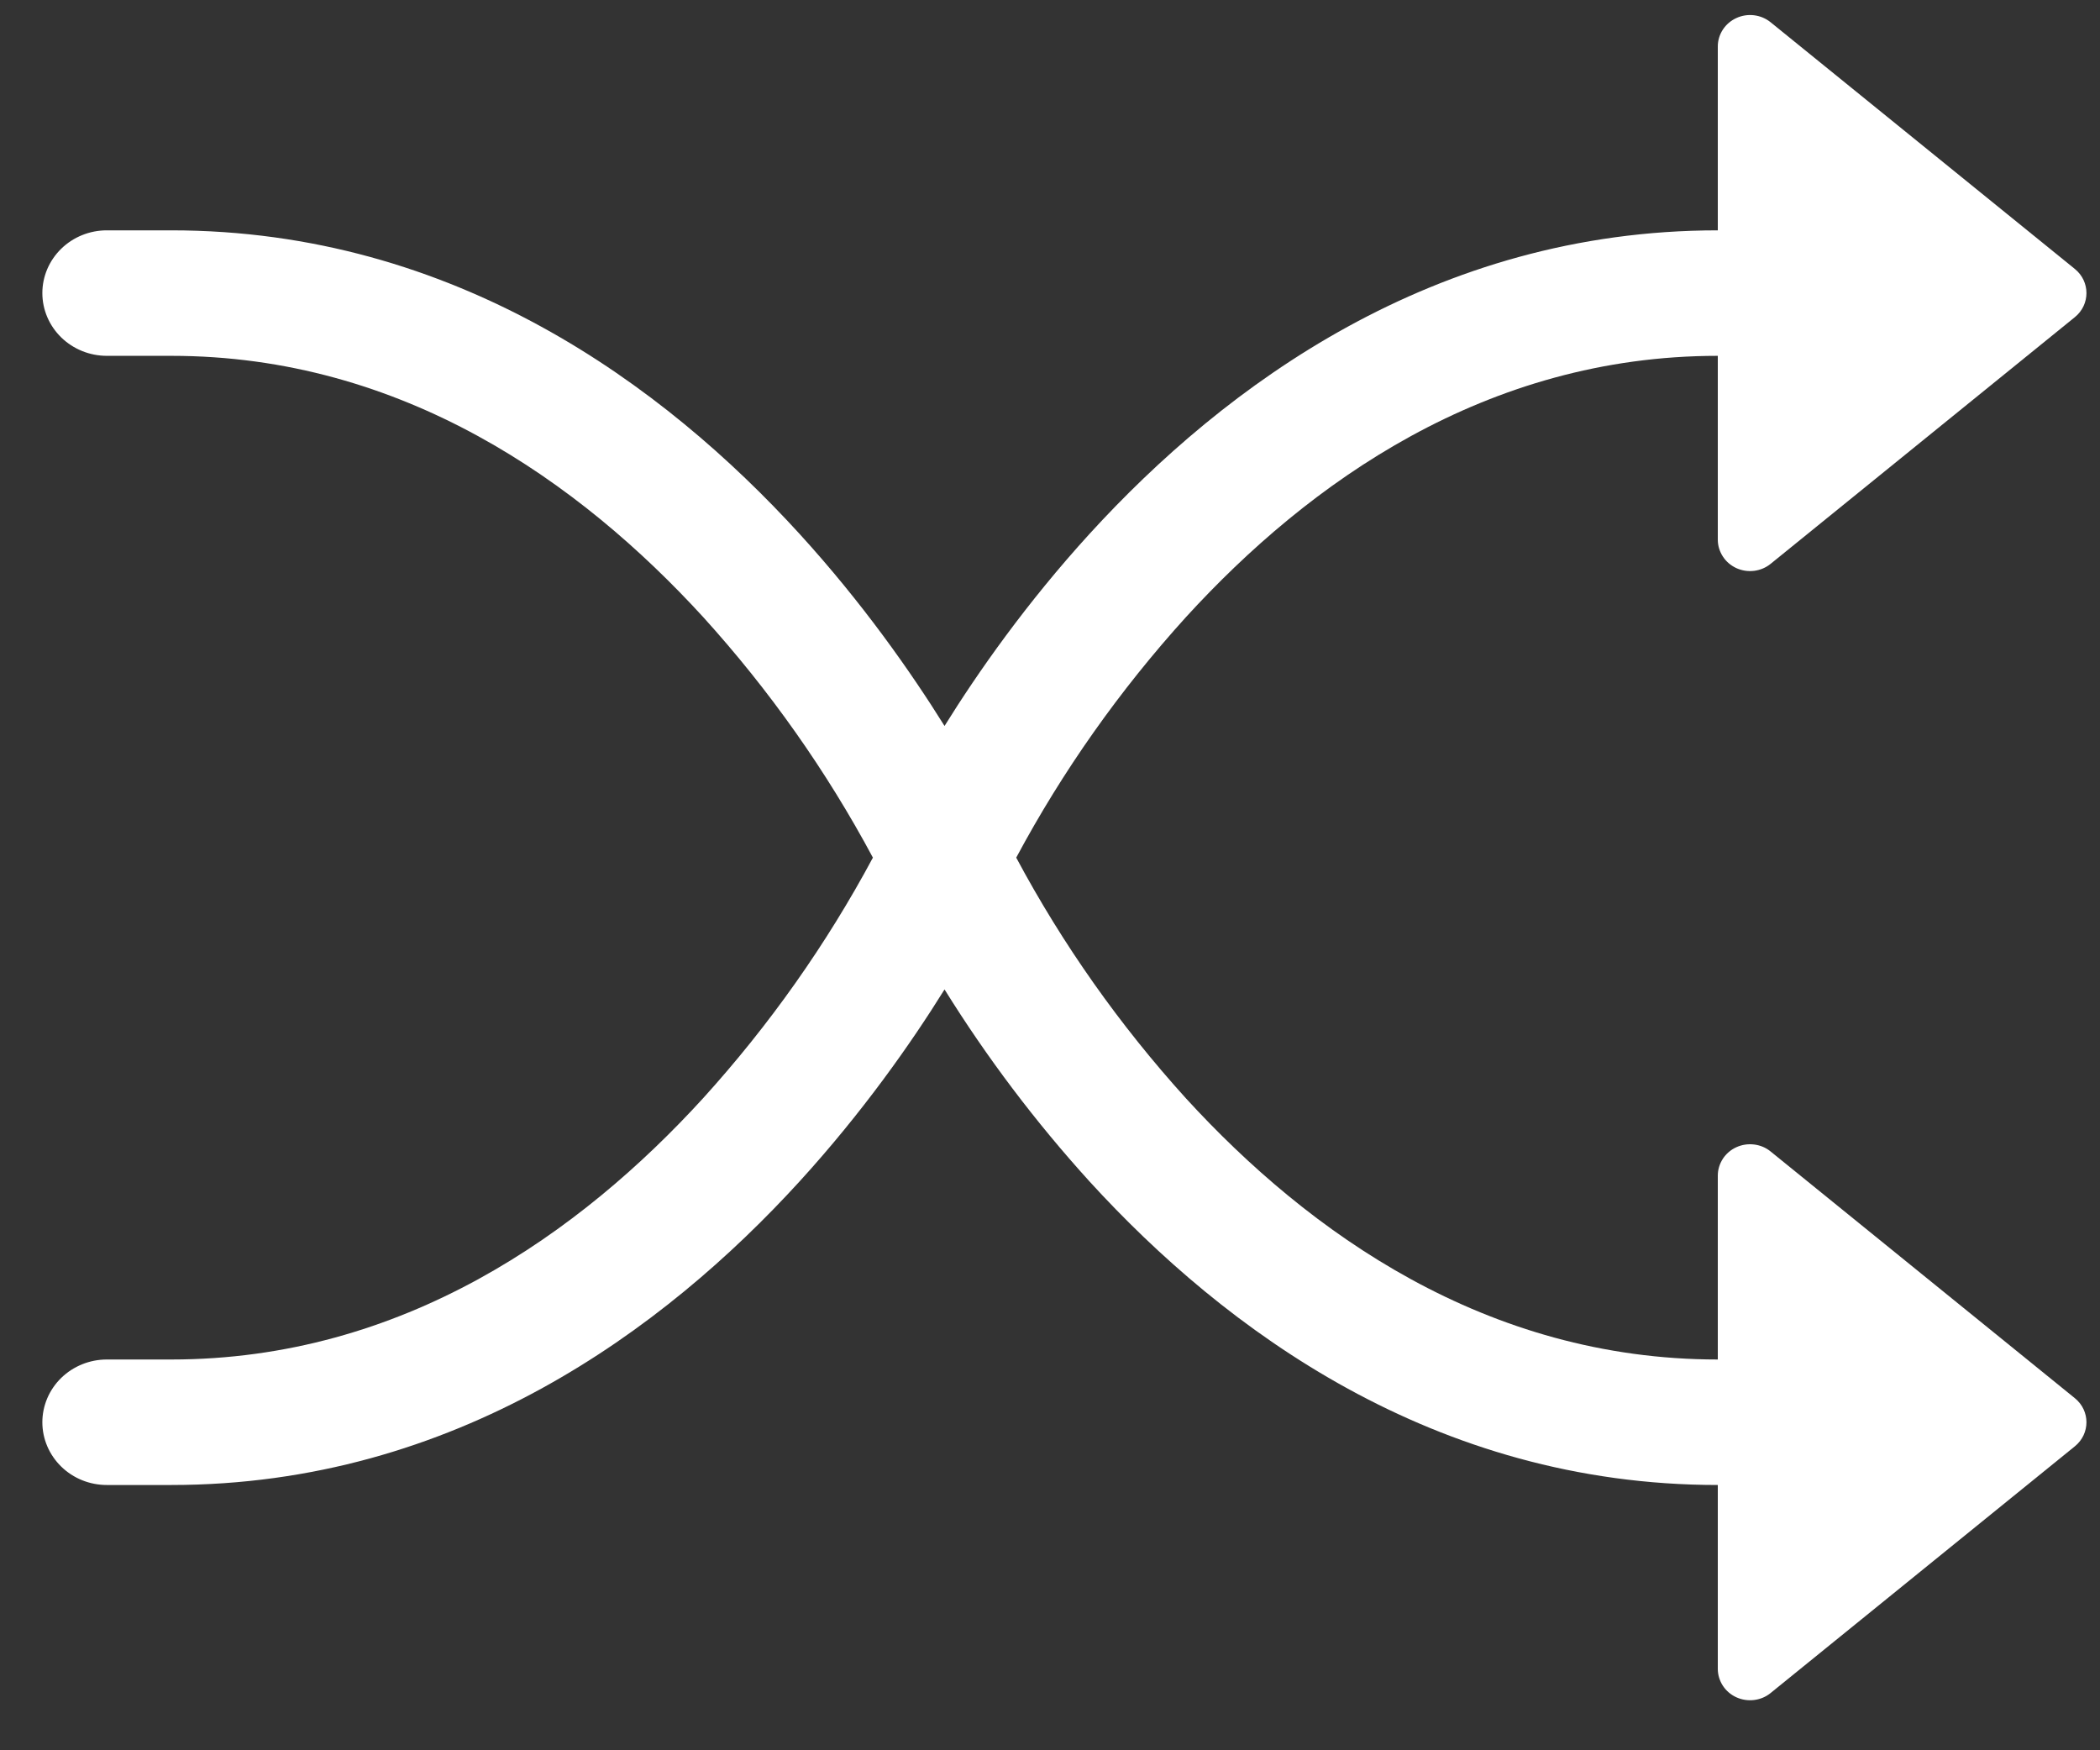 <svg width="36" height="30" viewBox="0 0 36 30" fill="none" xmlns="http://www.w3.org/2000/svg">
<rect x="0" y="0" width="36" height="30" fill="#333333" stroke="none"/>
<path fill-rule="evenodd" clip-rule="evenodd" d="M0.726 5.023C0.726 4.738 0.843 4.465 1.05 4.263C1.257 4.061 1.538 3.948 1.831 3.948H2.936C7.801 3.948 11.391 6.615 13.704 9.148C14.787 10.335 15.615 11.518 16.192 12.443C16.767 11.518 17.597 10.335 18.68 9.148C20.993 6.615 24.583 3.948 29.448 3.948V6.099C25.476 6.099 22.438 8.271 20.332 10.576C19.194 11.831 18.216 13.216 17.421 14.7C18.215 16.185 19.193 17.57 20.33 18.825C22.44 21.131 25.48 23.302 29.448 23.302V25.453C24.583 25.453 20.993 22.786 18.68 20.253C17.751 19.23 16.918 18.127 16.192 16.959C15.618 17.883 14.787 19.066 13.704 20.253C11.391 22.786 7.801 25.453 2.936 25.453H1.831C1.538 25.453 1.257 25.34 1.05 25.138C0.843 24.936 0.726 24.663 0.726 24.378C0.726 24.093 0.843 23.819 1.05 23.617C1.257 23.416 1.538 23.302 1.831 23.302H2.936C6.908 23.302 9.946 21.131 12.052 18.825C13.19 17.57 14.168 16.185 14.964 14.7C14.169 13.216 13.192 11.831 12.054 10.576C9.944 8.271 6.904 6.099 2.936 6.099H1.831C1.538 6.099 1.257 5.985 1.05 5.784C0.843 5.582 0.726 5.309 0.726 5.023Z" fill="white"/>
<path d="M29.448 9.251V0.795C29.448 0.693 29.479 0.593 29.535 0.507C29.591 0.421 29.672 0.352 29.767 0.309C29.862 0.265 29.967 0.249 30.072 0.262C30.176 0.275 30.274 0.317 30.354 0.382L35.569 4.61C35.834 4.825 35.834 5.221 35.569 5.436L30.354 9.664C30.274 9.729 30.176 9.771 30.072 9.784C29.967 9.797 29.862 9.781 29.767 9.738C29.672 9.694 29.591 9.626 29.535 9.539C29.479 9.453 29.448 9.353 29.448 9.251ZM29.448 28.605V20.15C29.448 20.047 29.479 19.948 29.535 19.861C29.591 19.775 29.672 19.706 29.767 19.663C29.862 19.62 29.967 19.604 30.072 19.617C30.176 19.63 30.274 19.671 30.354 19.737L35.569 23.965C35.834 24.18 35.834 24.575 35.569 24.79L30.354 29.018C30.274 29.084 30.176 29.125 30.072 29.138C29.967 29.151 29.862 29.135 29.767 29.092C29.672 29.049 29.591 28.98 29.535 28.894C29.479 28.808 29.448 28.707 29.448 28.605Z" fill="white"/>
</svg>
